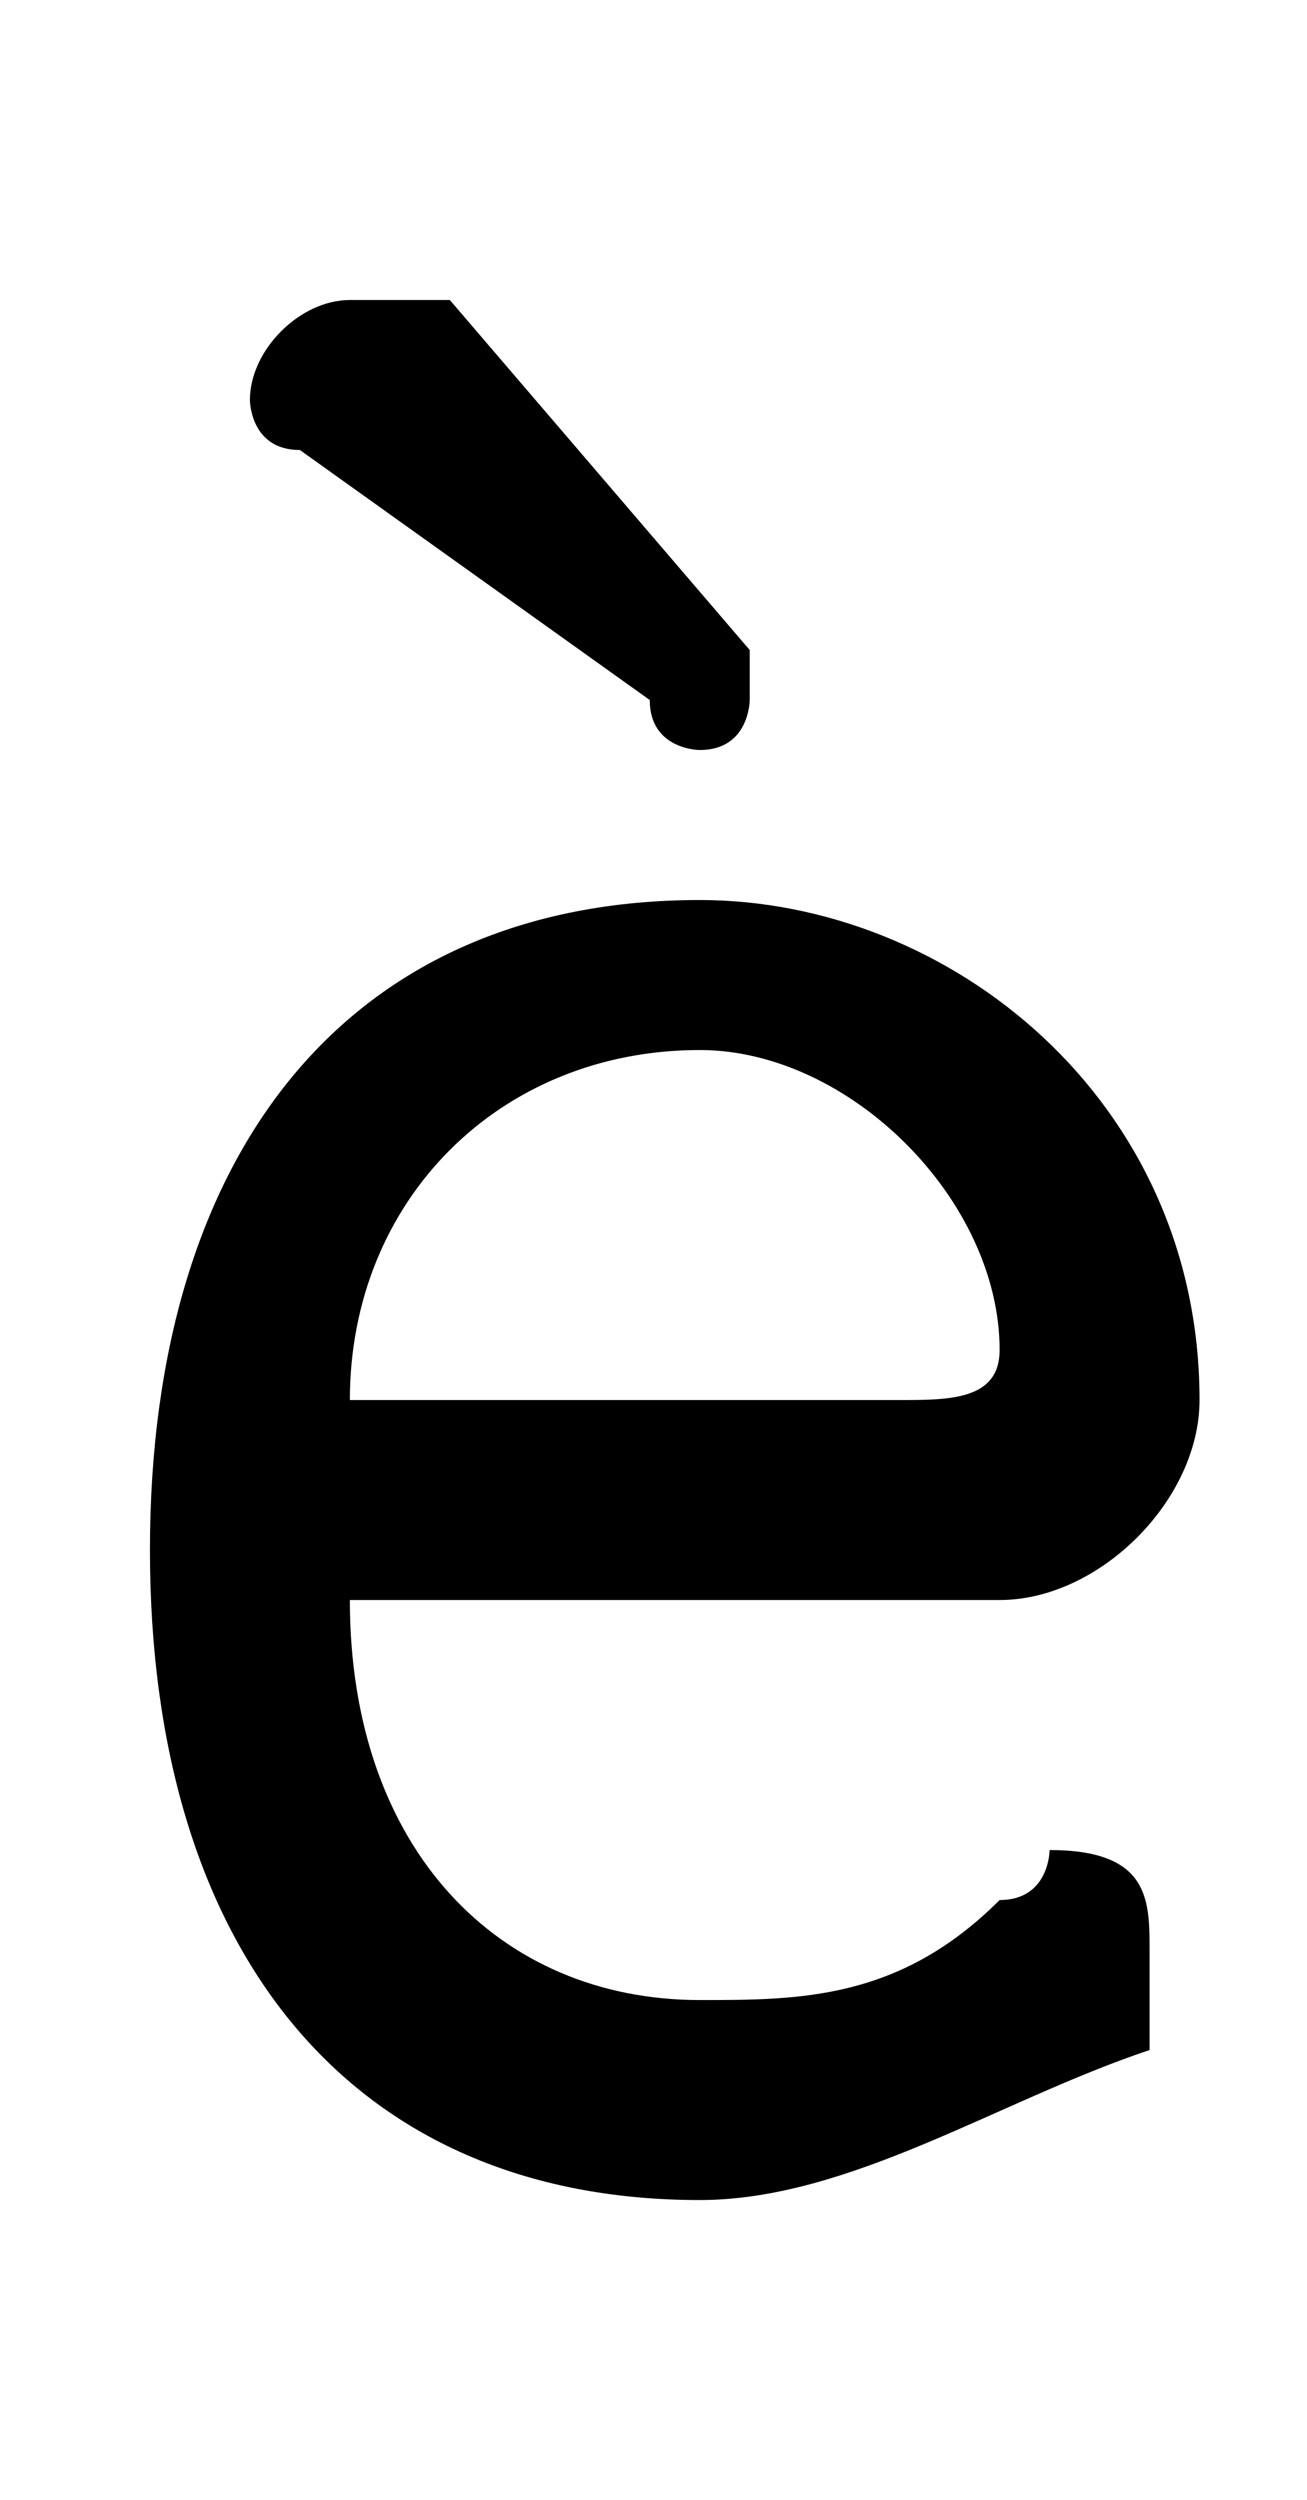 <svg xmlns="http://www.w3.org/2000/svg" viewBox="0 -44.0 26.15 50.0">
    <rect x="0" y="-44.0" width="26.15" height="50.0" fill="#808080" stroke="none"/>
    <g transform="scale(1, -1)">
        <!-- ボディの枠 -->
        <rect x="0" y="-6.0" width="26.15" height="50.0"
            stroke="white" fill="white"/>
        <!-- グリフ座標系の原点 -->
        <circle cx="0" cy="0" r="5" fill="white"/>
        <!-- グリフのアウトライン -->
        <g style="fill:black;stroke:#000000;stroke-width:0;stroke-linecap:round;stroke-linejoin:round;">
        <path d="M 20.0 12.0 C 22.0 12.0 24.0 14.0 24.0 16.0 C 24.0 22.0 19.0 26.0 14.0 26.0 C 7.0 26.0 3.0 21.0 3.0 13.0 C 3.0 5.0 7.0 0.0 14.0 0.0 C 17.0 0.0 20.0 2.0 23.0 3.0 C 23.0 4.0 23.0 4.0 23.0 5.0 C 23.0 6.0 23.0 7.0 21.0 7.0 C 21.0 7.0 21.0 6.0 20.0 6.0 C 18.0 4.0 16.0 4.0 14.0 4.0 C 10.0 4.0 7.0 7.0 7.0 12.0 Z M 7.0 16.0 C 7.0 20.0 10.0 23.0 14.0 23.0 C 17.0 23.0 20.0 20.0 20.0 17.0 C 20.0 16.0 19.0 16.0 18.0 16.0 Z M 9.0 38.0 C 8.0 38.0 8.0 38.0 7.0 38.0 C 6.0 38.0 5.0 37.0 5.0 36.0 C 5.0 36.0 5.0 35.0 6.0 35.0 L 13.0 30.0 C 13.0 29.0 14.0 29.0 14.0 29.0 C 15.0 29.0 15.0 30.0 15.0 30.0 C 15.0 31.0 15.0 31.0 15.0 31.0 Z"/>
    </g>
    </g>
</svg>
